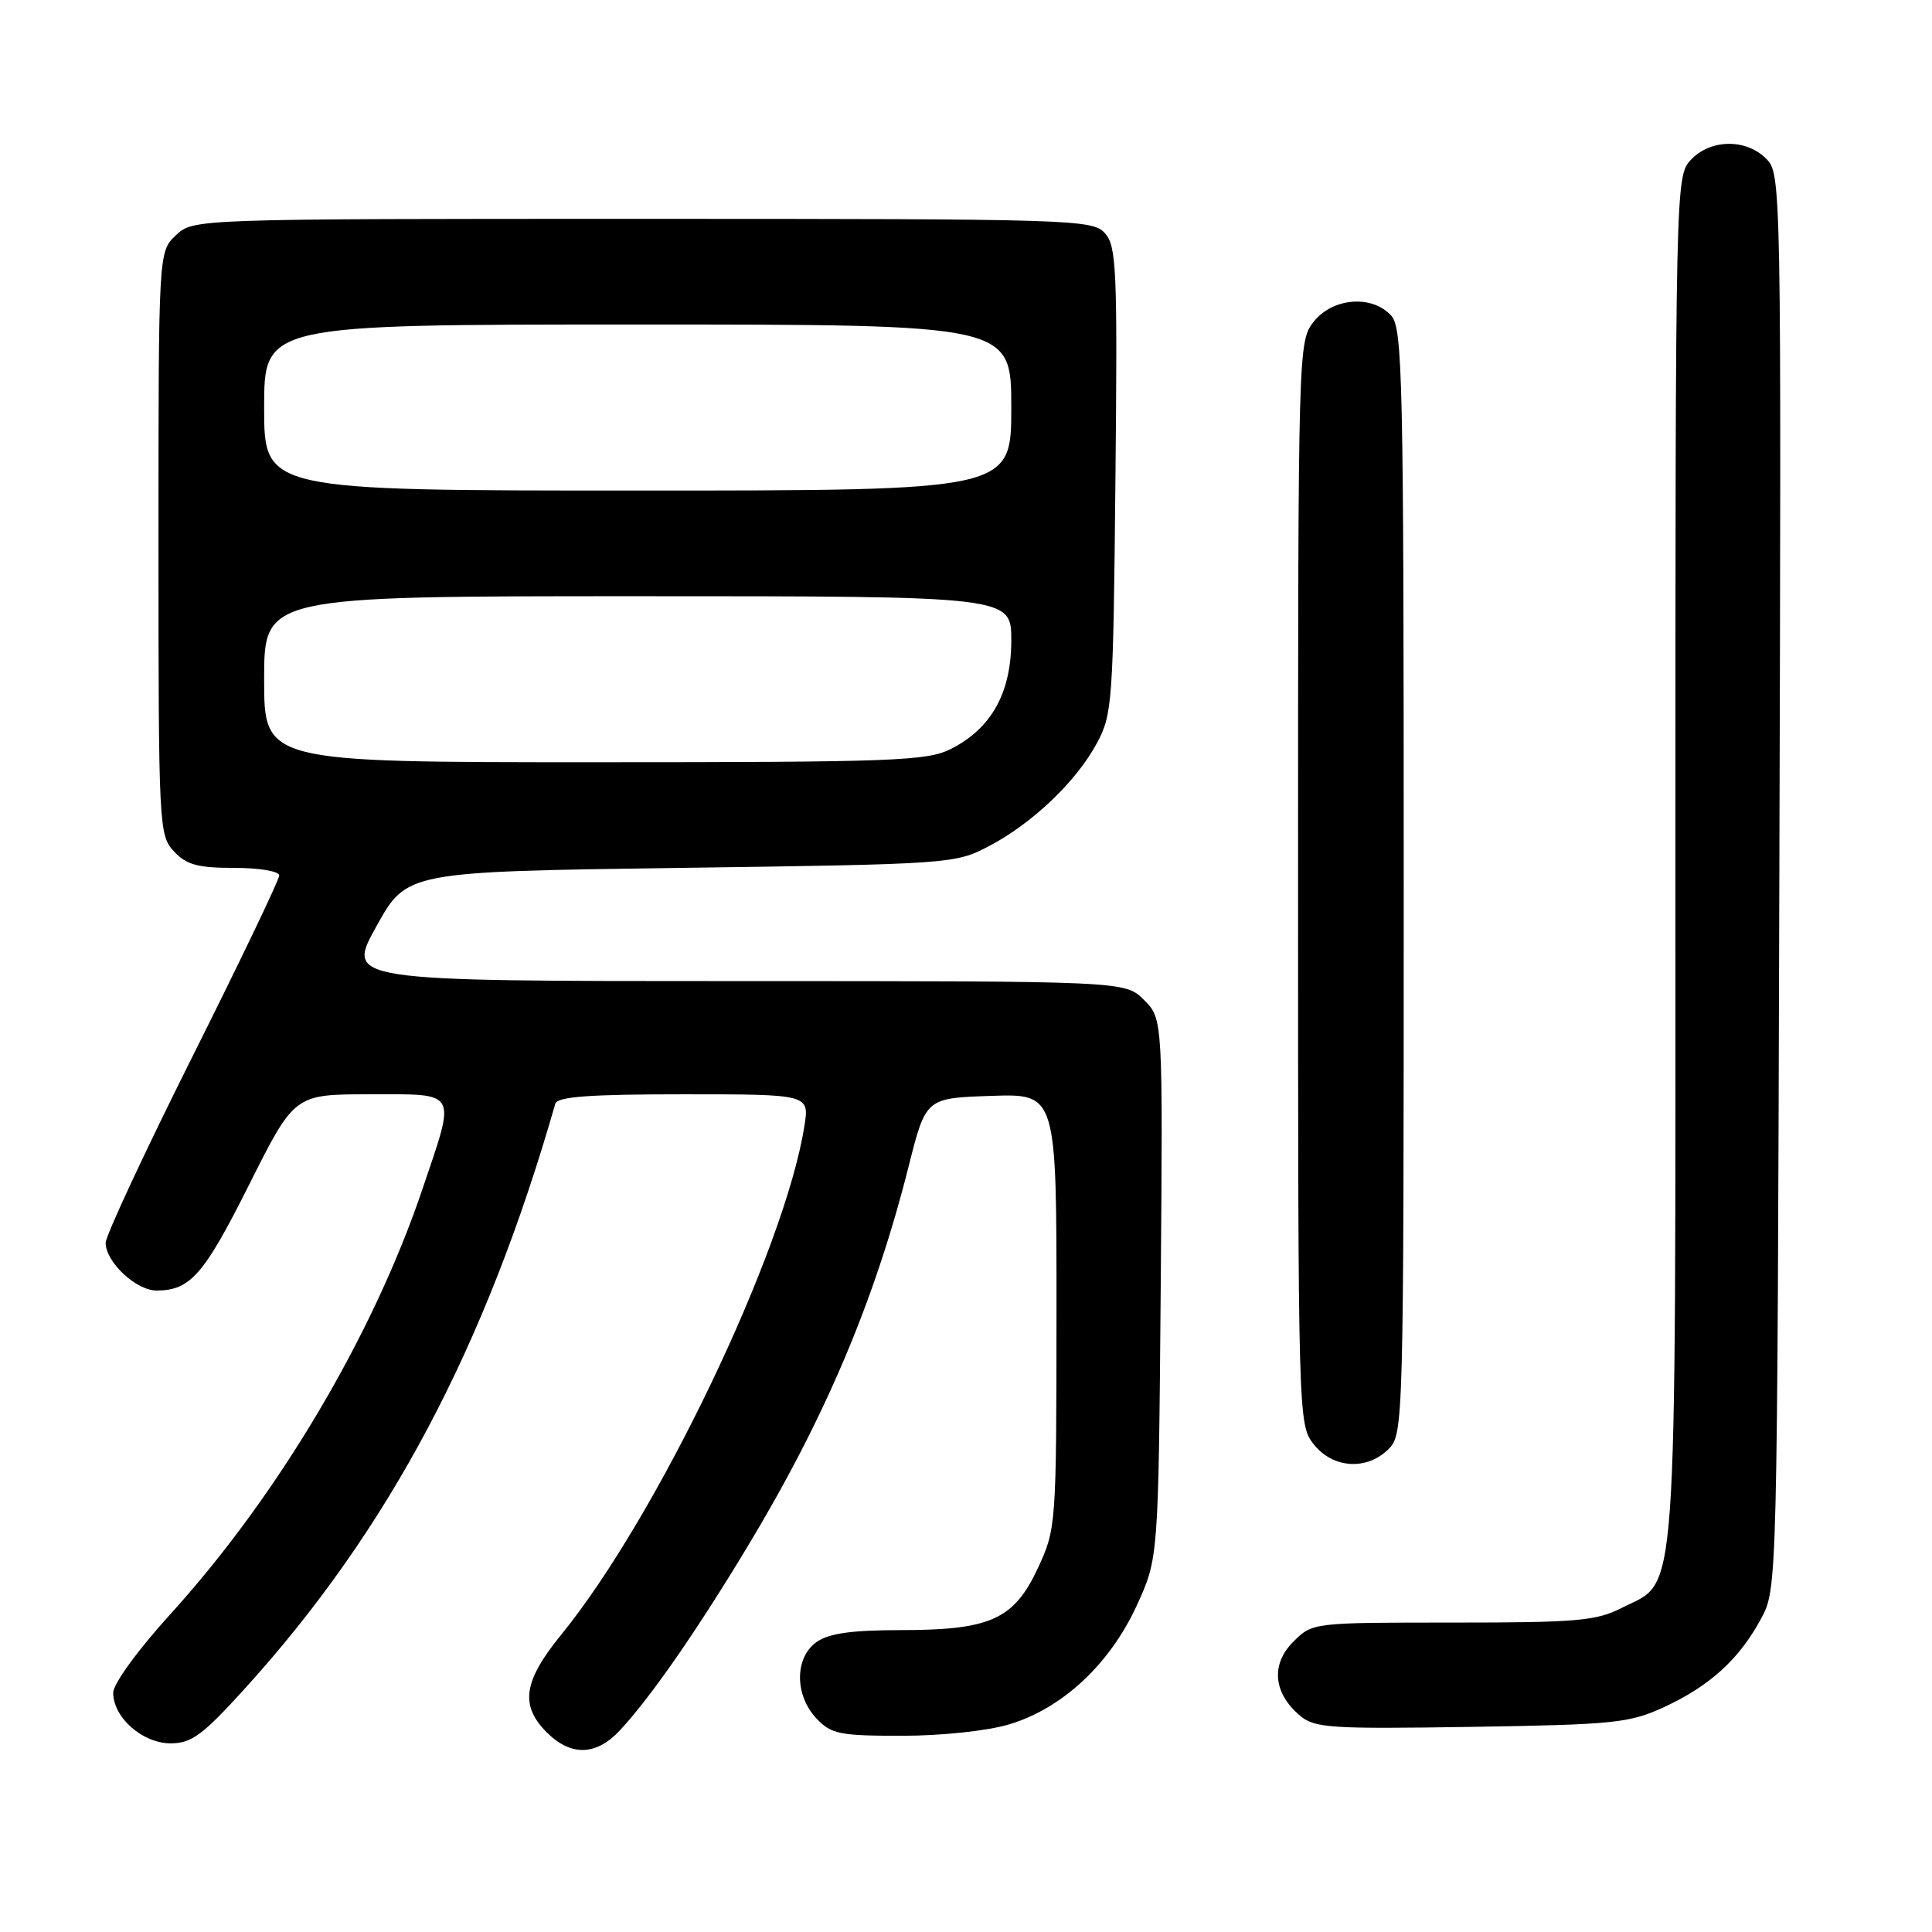 <?xml version="1.0" encoding="UTF-8" standalone="no"?>
<!DOCTYPE svg PUBLIC "-//W3C//DTD SVG 1.1//EN" "http://www.w3.org/Graphics/SVG/1.1/DTD/svg11.dtd" >
<svg xmlns="http://www.w3.org/2000/svg" xmlns:xlink="http://www.w3.org/1999/xlink" version="1.1" viewBox="0 0 256 256">
 <g >
 <path fill="currentColor"
d=" M 82.17 229.25 C 86.27 224.82 92.22 216.25 99.01 205.00 C 109.30 187.96 115.93 172.32 120.41 154.50 C 122.68 145.50 122.68 145.50 131.34 145.21 C 140.00 144.92 140.00 144.92 139.99 173.71 C 139.98 202.19 139.95 202.56 137.52 207.79 C 134.35 214.60 131.23 216.00 119.25 216.00 C 112.90 216.00 109.83 216.43 108.22 217.56 C 105.29 219.61 105.26 224.59 108.17 227.69 C 110.14 229.78 111.23 230.00 119.49 230.00 C 124.70 230.00 130.81 229.36 133.67 228.50 C 140.70 226.42 147.01 220.57 150.59 212.81 C 153.50 206.50 153.50 206.50 153.80 170.75 C 154.09 135.00 154.09 135.00 151.59 132.50 C 149.09 130.00 149.09 130.00 97.47 130.00 C 45.85 130.00 45.85 130.00 49.87 122.75 C 53.89 115.50 53.89 115.50 90.19 115.00 C 125.91 114.51 126.57 114.46 131.00 112.14 C 136.76 109.13 142.58 103.59 145.33 98.50 C 147.40 94.68 147.51 93.08 147.80 63.64 C 148.08 35.67 147.95 32.60 146.40 30.89 C 144.76 29.08 142.25 29.00 85.16 29.00 C 25.63 29.00 25.63 29.00 23.31 31.17 C 21.00 33.35 21.00 33.35 21.00 71.99 C 21.00 109.49 21.06 110.69 23.04 112.81 C 24.70 114.59 26.19 115.00 31.04 115.00 C 34.38 115.00 37.00 115.44 37.00 116.01 C 37.00 116.56 31.83 127.36 25.50 140.00 C 19.18 152.64 14.00 163.75 14.00 164.68 C 14.00 167.22 18.03 171.00 20.74 171.00 C 25.21 171.00 27.02 168.93 33.02 156.96 C 39.02 145.00 39.02 145.00 49.01 145.00 C 60.81 145.00 60.45 144.34 55.98 157.55 C 49.43 176.95 36.87 198.13 22.59 213.87 C 18.27 218.62 15.00 223.12 15.00 224.30 C 15.00 227.58 18.88 231.00 22.61 231.00 C 25.39 231.00 26.85 229.92 32.54 223.64 C 51.53 202.67 64.31 178.57 73.58 146.25 C 73.85 145.31 78.13 145.00 90.60 145.00 C 107.26 145.00 107.26 145.00 106.58 149.25 C 103.97 165.69 87.07 201.02 74.33 216.65 C 69.35 222.77 68.88 225.97 72.45 229.55 C 75.67 232.76 79.02 232.65 82.17 229.25 Z  M 220.50 226.20 C 226.54 223.41 230.46 219.85 233.34 214.50 C 235.50 210.50 235.50 210.50 235.77 116.77 C 236.04 23.88 236.02 23.02 234.02 21.02 C 231.34 18.34 226.62 18.42 224.04 21.19 C 222.02 23.36 222.00 24.18 222.00 113.79 C 222.00 215.03 222.42 209.22 214.90 213.05 C 211.52 214.78 208.95 215.00 192.49 215.00 C 173.91 215.00 173.91 215.00 171.36 217.55 C 168.37 220.53 168.72 224.35 172.24 227.32 C 174.20 228.98 176.25 229.11 194.95 228.82 C 213.91 228.52 215.89 228.32 220.50 226.20 Z  M 184.00 192.00 C 185.96 190.04 186.00 188.67 186.00 116.83 C 186.00 50.15 185.85 43.50 184.35 41.83 C 181.81 39.03 176.59 39.44 174.07 42.63 C 172.02 45.24 172.00 45.95 172.00 117.00 C 172.00 188.05 172.02 188.76 174.07 191.37 C 176.61 194.59 181.12 194.88 184.00 192.00 Z  M 35.00 90.00 C 35.00 79.00 35.00 79.00 84.50 79.00 C 134.00 79.00 134.00 79.00 134.00 84.85 C 134.00 91.81 131.36 96.54 125.98 99.25 C 122.83 100.83 118.41 101.00 78.75 101.00 C 35.00 101.00 35.00 101.00 35.00 90.00 Z  M 35.00 54.00 C 35.00 43.00 35.00 43.00 84.50 43.00 C 134.00 43.00 134.00 43.00 134.00 54.00 C 134.00 65.00 134.00 65.00 84.50 65.00 C 35.00 65.00 35.00 65.00 35.00 54.00 Z "/>
</g>
</svg>
